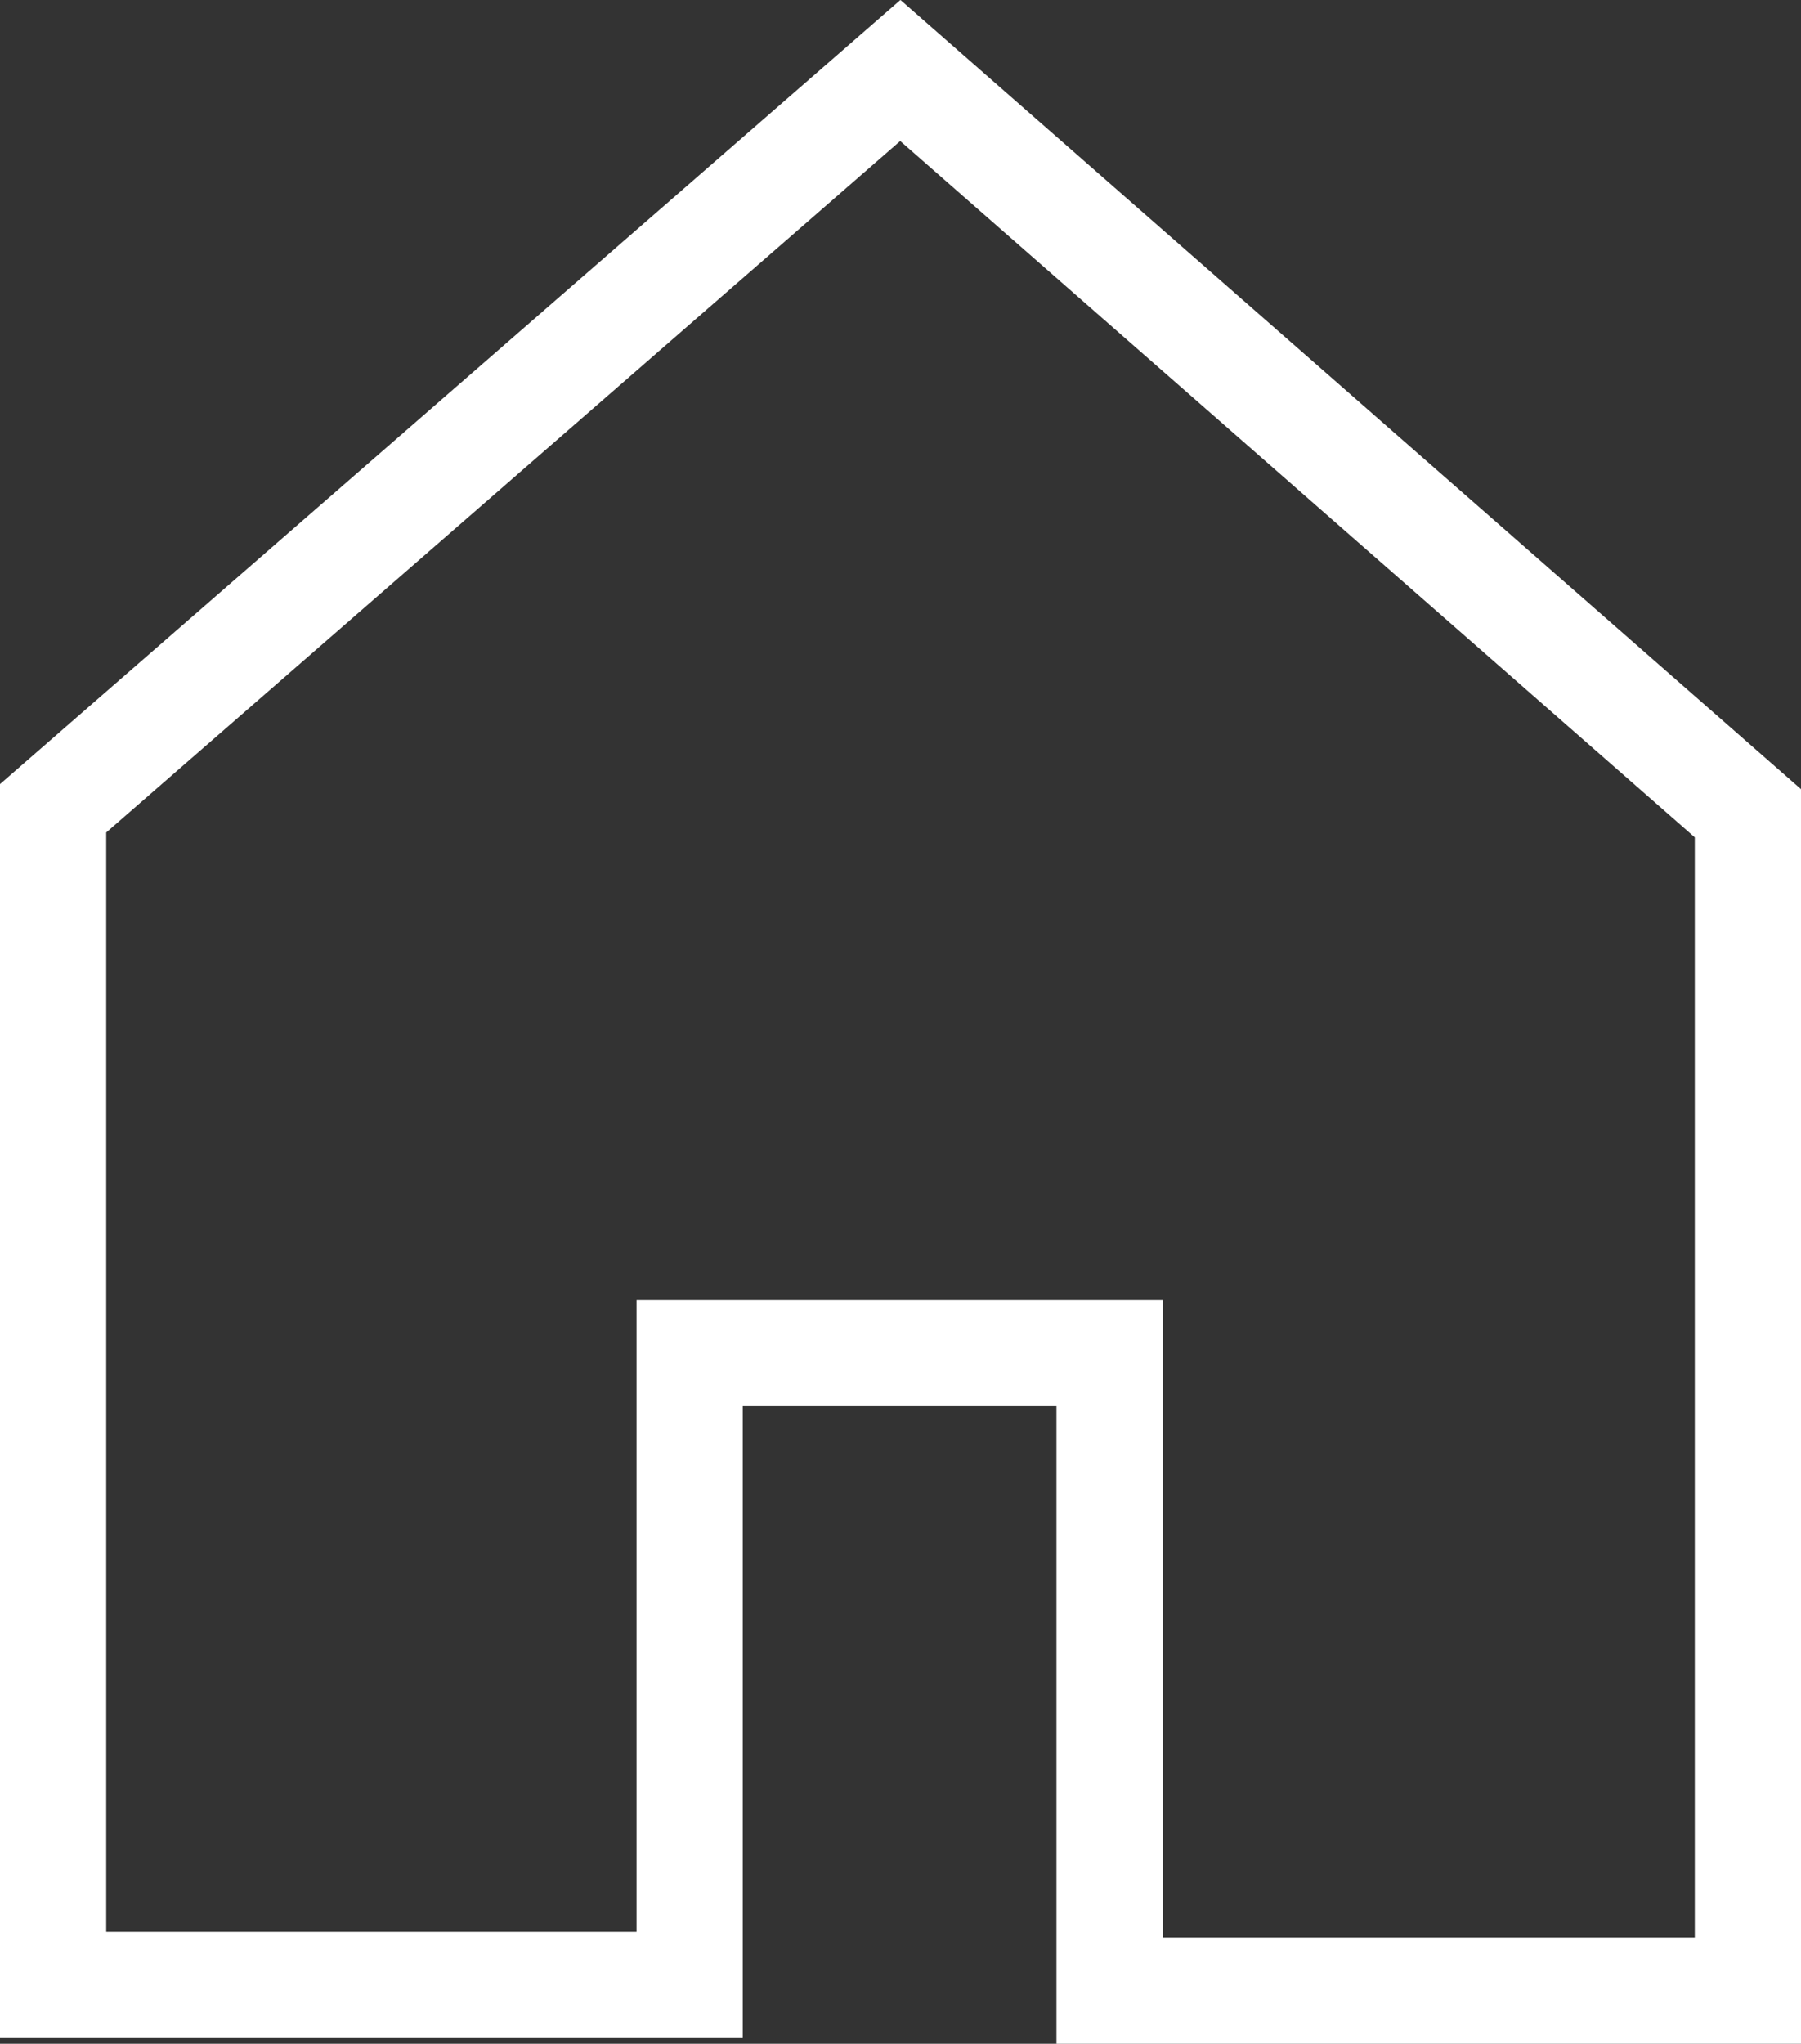 <svg xmlns="http://www.w3.org/2000/svg" viewBox="0 0 50.87 57.7"><rect x="0" y="0" width="50.87" height="57.7" fill="#333333" stroke="none"/><defs><style>.cls-1{fill:none;stroke:#fff;stroke-miterlimit:10;stroke-width:3px;}</style></defs><g id="Layer_2" data-name="Layer 2"><g id="Layer_1-2" data-name="Layer 1"><polygon class="cls-1" points="1.5 22.82 1.5 56.04 19.48 56.04 19.48 38.2 31.34 38.2 31.34 56.2 49.37 56.2 49.37 22.96 25.43 1.99 1.5 22.82"/></g></g></svg>